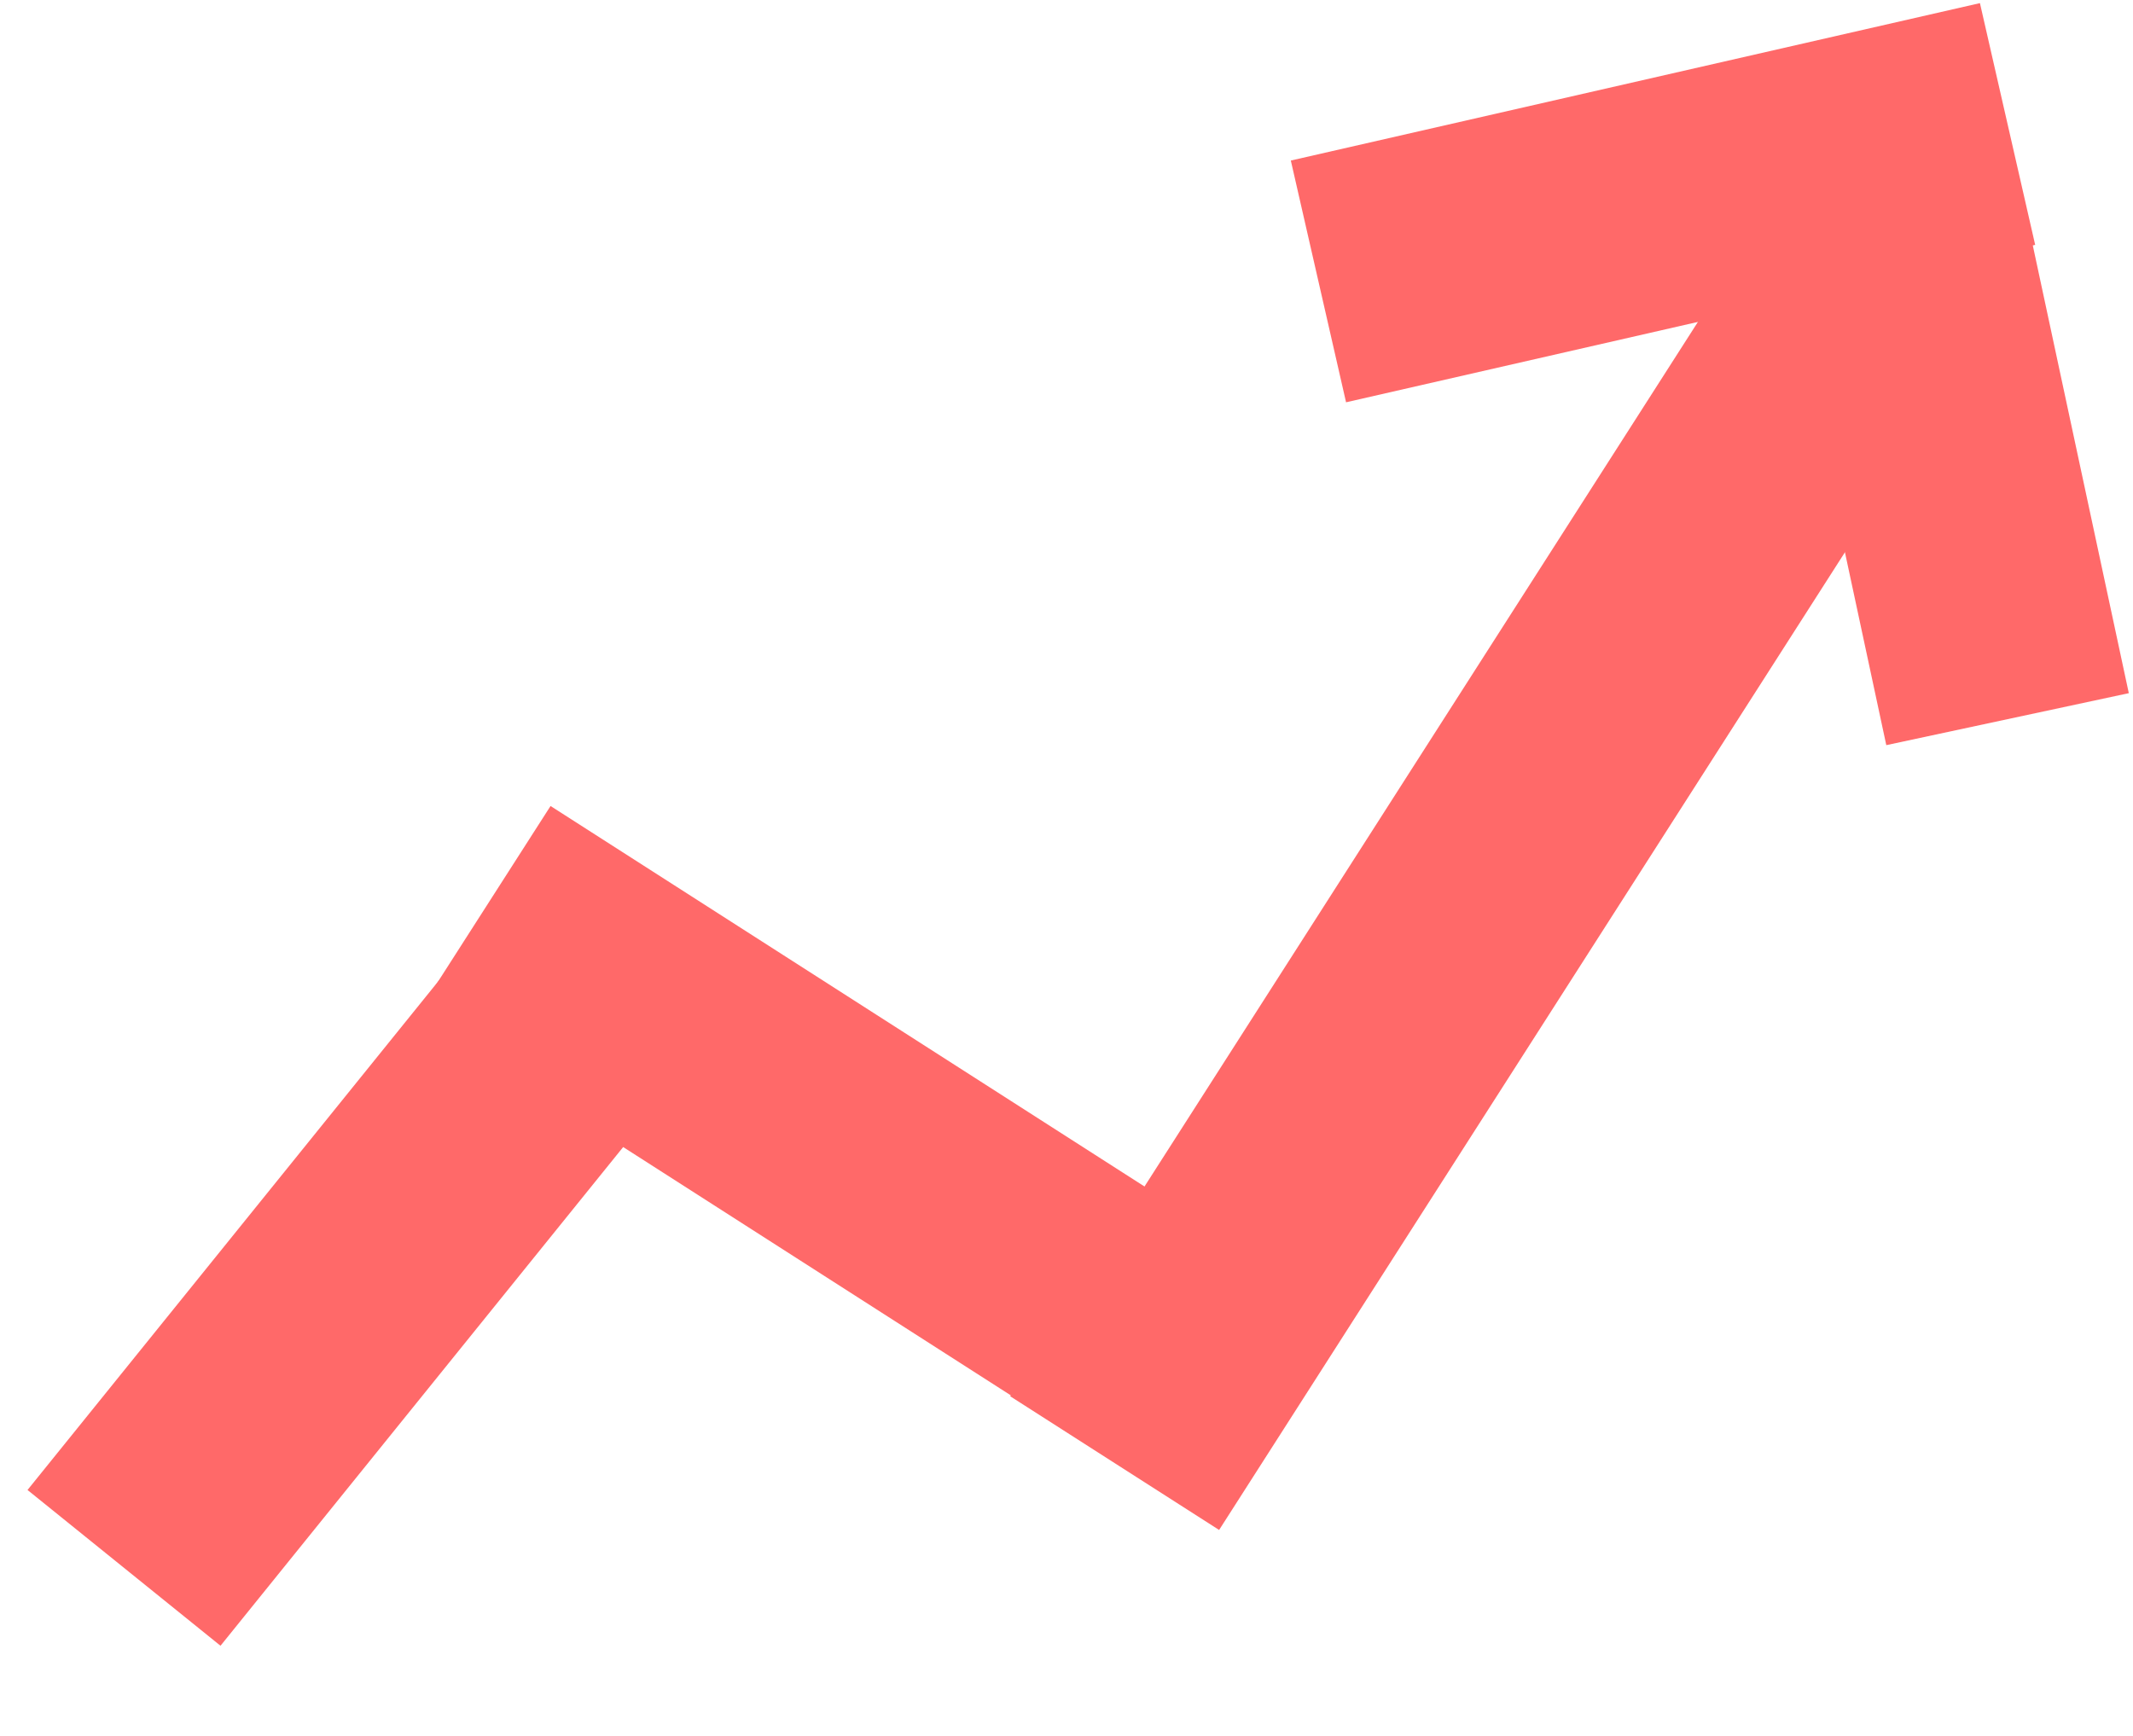 <?xml version="1.0" encoding="utf-8"?>
<svg width="43px" height="35px" viewBox="0 0 43 35" version="1.1" xmlns:xlink="http://www.w3.org/1999/xlink" xmlns="http://www.w3.org/2000/svg">
  <desc>Created with Lunacy</desc>
  <path d="M0 11.112L8.971 0" transform="translate(2.5 20.5)" id="Line" fill="none" stroke="#FF6969" stroke-width="5" />
  <path d="M0 0L16.064 10.292" transform="translate(9.75 18.356)" id="Line" fill="none" stroke="#FF6969" stroke-width="5" />
  <path d="M0 25L16 0" transform="translate(22.471 4.5)" id="Line" fill="none" stroke="#FF6969" stroke-width="5" />
  <path d="M0 3.174L13.892 0" transform="translate(26.579 2.5)" id="Line" fill="none" stroke="#FF6969" stroke-width="5" />
  <path d="M0 0L2.437 11.367" transform="translate(38.034 3.133)" id="Line" fill="none" stroke="#FF6969" stroke-width="5" />
</svg>